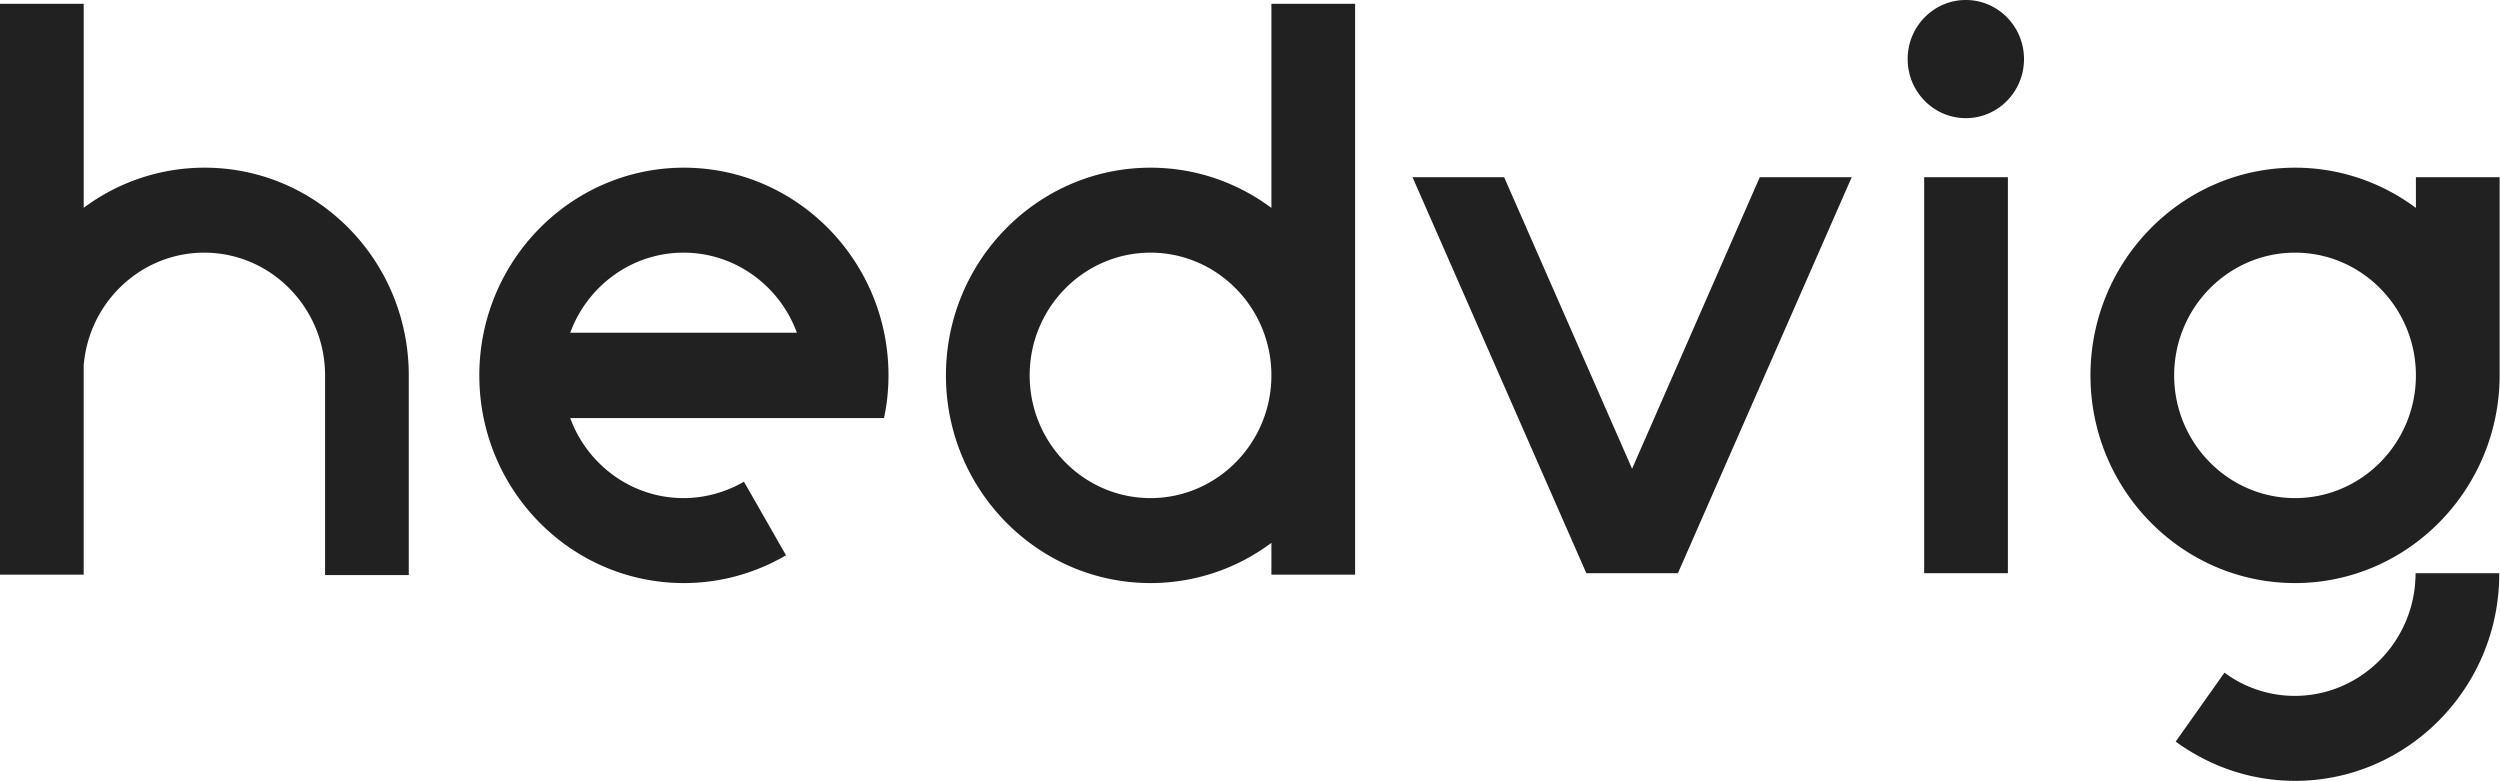<svg width="96" height="30" viewBox="0 0 96 30" xmlns="http://www.w3.org/2000/svg"><g fill="#212121"><path d="M75.488 4.537c1.234 0 2.234-1.016 2.234-2.269 0-1.252-1-2.268-2.234-2.268s-2.234 1.016-2.234 2.268c0 1.253 1 2.269 2.234 2.269zM3.214 7.98a7.743 7.743 0 014.642-1.541c4.339 0 7.841 3.57 7.841 7.976v7.668h-3.214v-7.668c0-2.59-2.076-4.713-4.642-4.713-2.428 0-4.438 1.91-4.627 4.34v8.026H0V.146h3.214V7.98zM77.103 6.805h-3.215V22.01h3.215V6.805z"/><path fill-rule="evenodd" clip-rule="evenodd" d="M48.822.146h3.214v21.922h-3.214v-1.223a7.738 7.738 0 01-4.642 1.545c-4.324 0-7.856-3.57-7.856-7.975 0-4.405 3.532-7.976 7.856-7.976 1.733 0 3.34.574 4.642 1.545V.146zm0 14.269c0-2.605-2.09-4.713-4.642-4.713-2.551 0-4.641 2.108-4.641 4.713 0 2.59 2.075 4.712 4.641 4.712 2.552 0 4.642-2.107 4.642-4.712z"/><path d="M92.771 14.415c0-2.59-2.076-4.713-4.641-4.713-2.552 0-4.642 2.108-4.642 4.713 0 2.59 2.076 4.712 4.642 4.712 2.551 0 4.641-2.107 4.641-4.712zm-12.497 0c0-4.39 3.517-7.976 7.856-7.976 1.733 0 3.339.574 4.641 1.545v-1.18h3.215V14.4c0 4.405-3.532 7.99-7.856 7.99-4.325 0-7.856-3.57-7.856-7.975zM62.672 17.999l4.903-11.194h3.531L64.432 22.01h-3.517L54.241 6.805h3.518l4.913 11.194zM88.13 29.985c-1.658 0-3.23-.527-4.584-1.507l1.874-2.649a4.52 4.52 0 002.695.893c2.552 0 4.642-2.107 4.642-4.712h3.214c.015 4.39-3.517 7.975-7.841 7.975zM32.505 16.054H21.896c.658 1.795 2.365 3.073 4.352 3.073.807 0 1.614-.22 2.32-.63l1.615 2.825a7.746 7.746 0 01-3.92 1.068c-4.34 0-7.857-3.57-7.857-7.975 0-4.405 3.532-7.976 7.856-7.976s7.856 3.57 7.856 7.976c0 .556-.058 1.112-.173 1.639h-1.441zm-10.608-3.278h8.704c-.659-1.796-2.366-3.074-4.352-3.074-1.996 0-3.695 1.284-4.352 3.074z"/></g></svg>